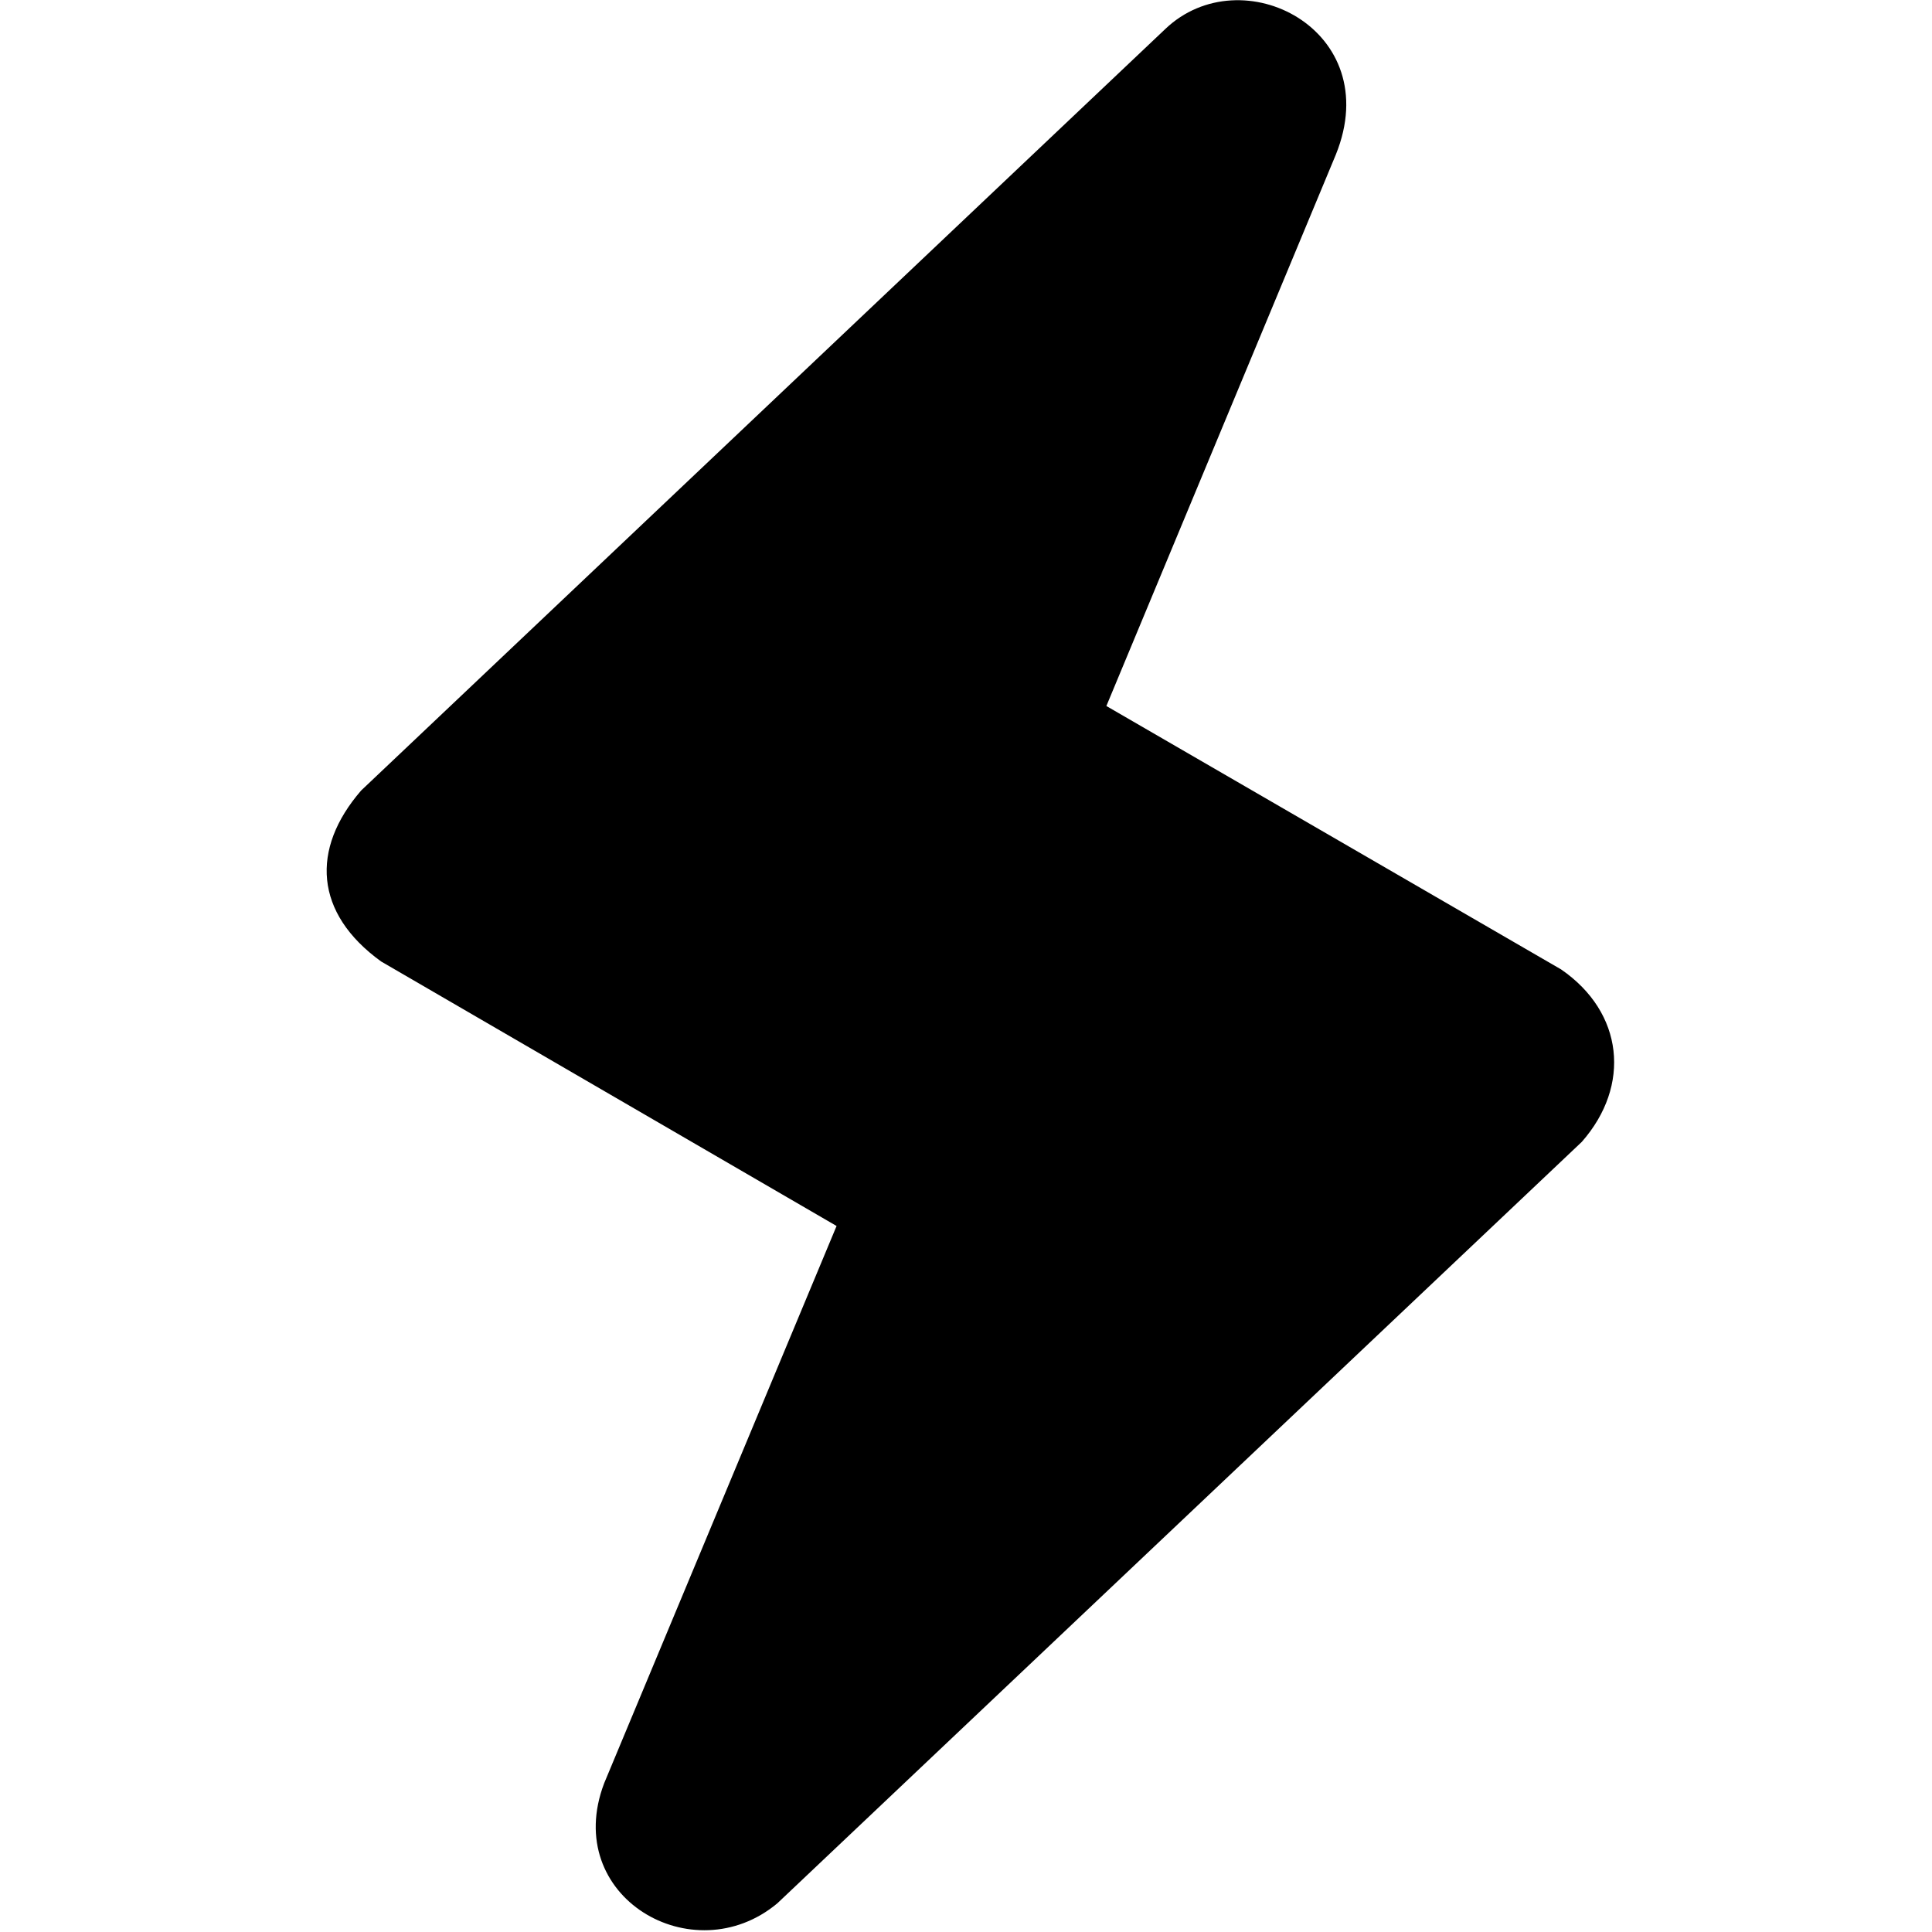 <!--
* SPDX-FileCopyrightText: (c) 2020 Liferay, Inc. https://liferay.com
* SPDX-FileCopyrightText: (c) 2020 Contributors to the project Clay <https://github.com/liferay/clay/graphs/contributors>
*
* SPDX-License-Identifier: BSD-3-Clause
-->
<svg xmlns="http://www.w3.org/2000/svg" viewBox="0 0 512 512">
	<path class="lexicon-icon-outline" d="M413.7,256.9l-120.5-69.8L354,41c13.4-33.1-25-52.6-45.2-33.3L95.7,209.5C82.3,225,83.3,242,101,254.8l120.7,70.1l-61.6,147.7c-11.4,30.1,23.6,50.4,45.9,31.8l213.2-201.8C432.3,287.7,430.3,268.3,413.7,256.9z"></path>
</svg>
